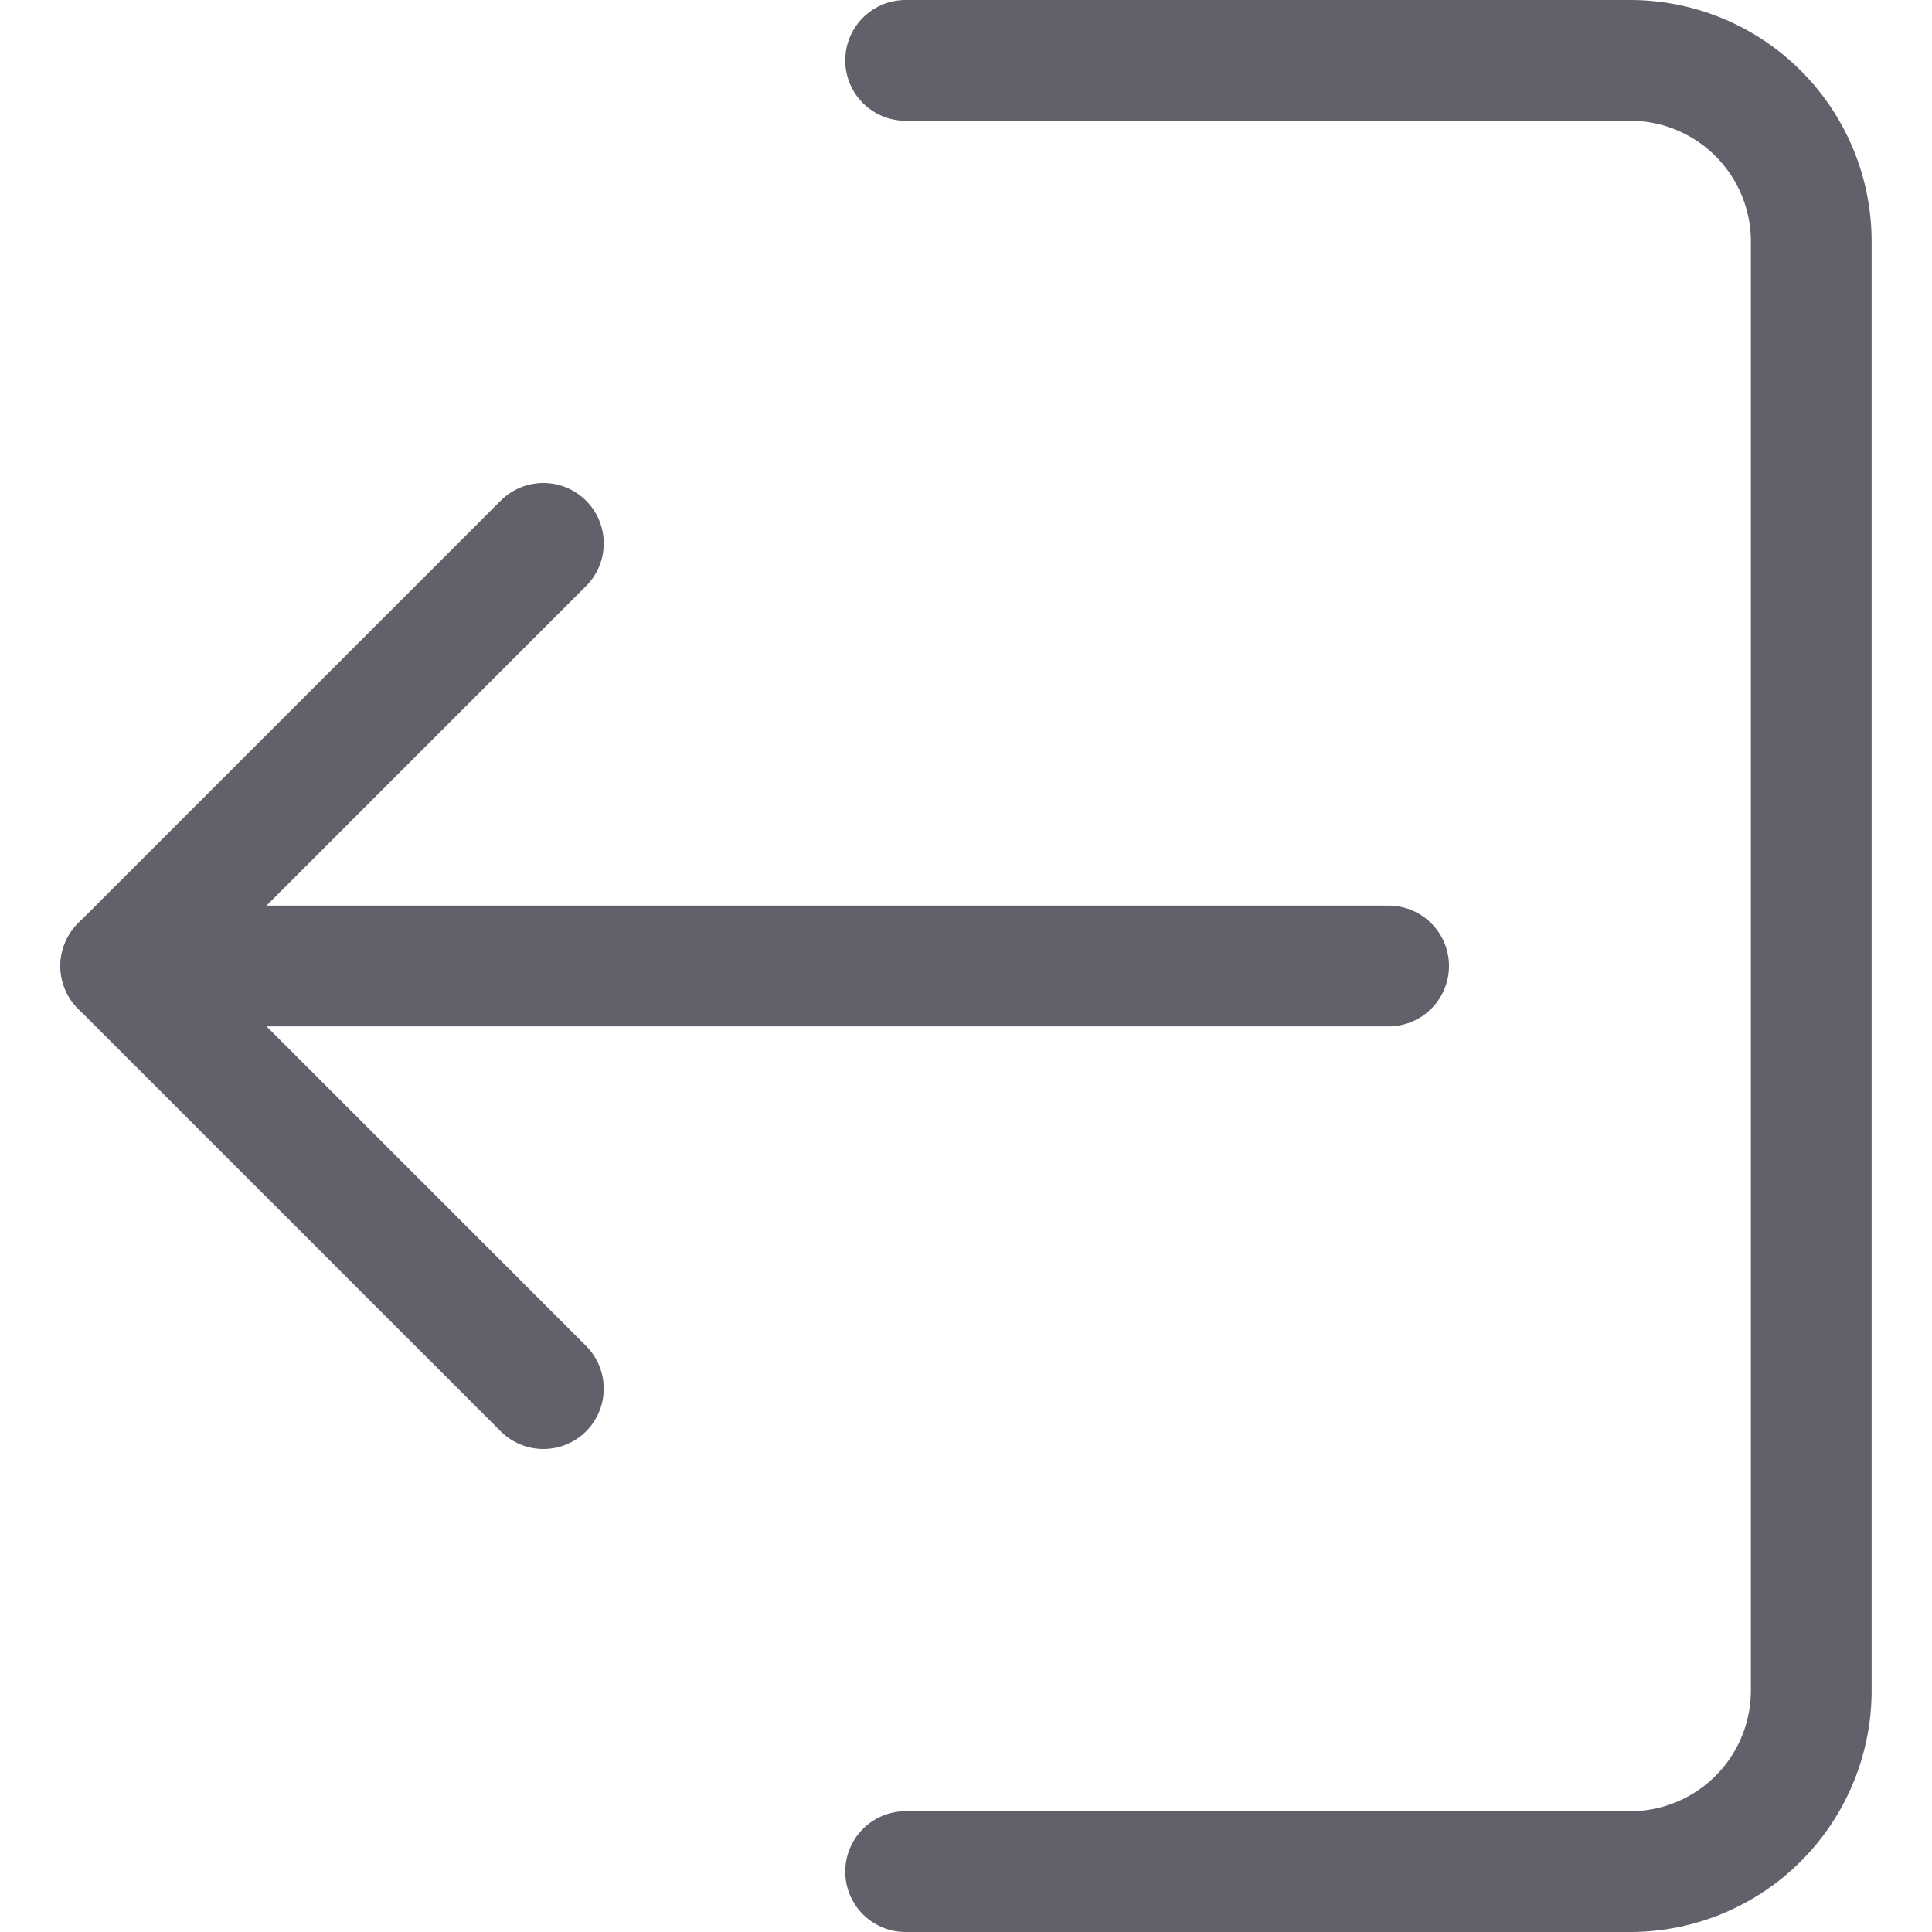 <svg xmlns="http://www.w3.org/2000/svg" height="24" width="24" viewBox="0 0 32 32"><g stroke-linecap="round" fill="#61616b" stroke-linejoin="round" class="nc-icon-wrapper"><line data-cap="butt" data-color="color-2" x1="23" y1="16" x2="2" y2="16" fill="none" stroke="#61616b" stroke-width="2"></line><polyline data-color="color-2" points="9 9 2 16 9 23" fill="none" stroke="#61616b" stroke-width="2"></polyline><path d="M15,1H27a3,3,0,0,1,3,3V28a3,3,0,0,1-3,3H15" fill="none" stroke="#61616b" stroke-width="2"></path></g></svg>